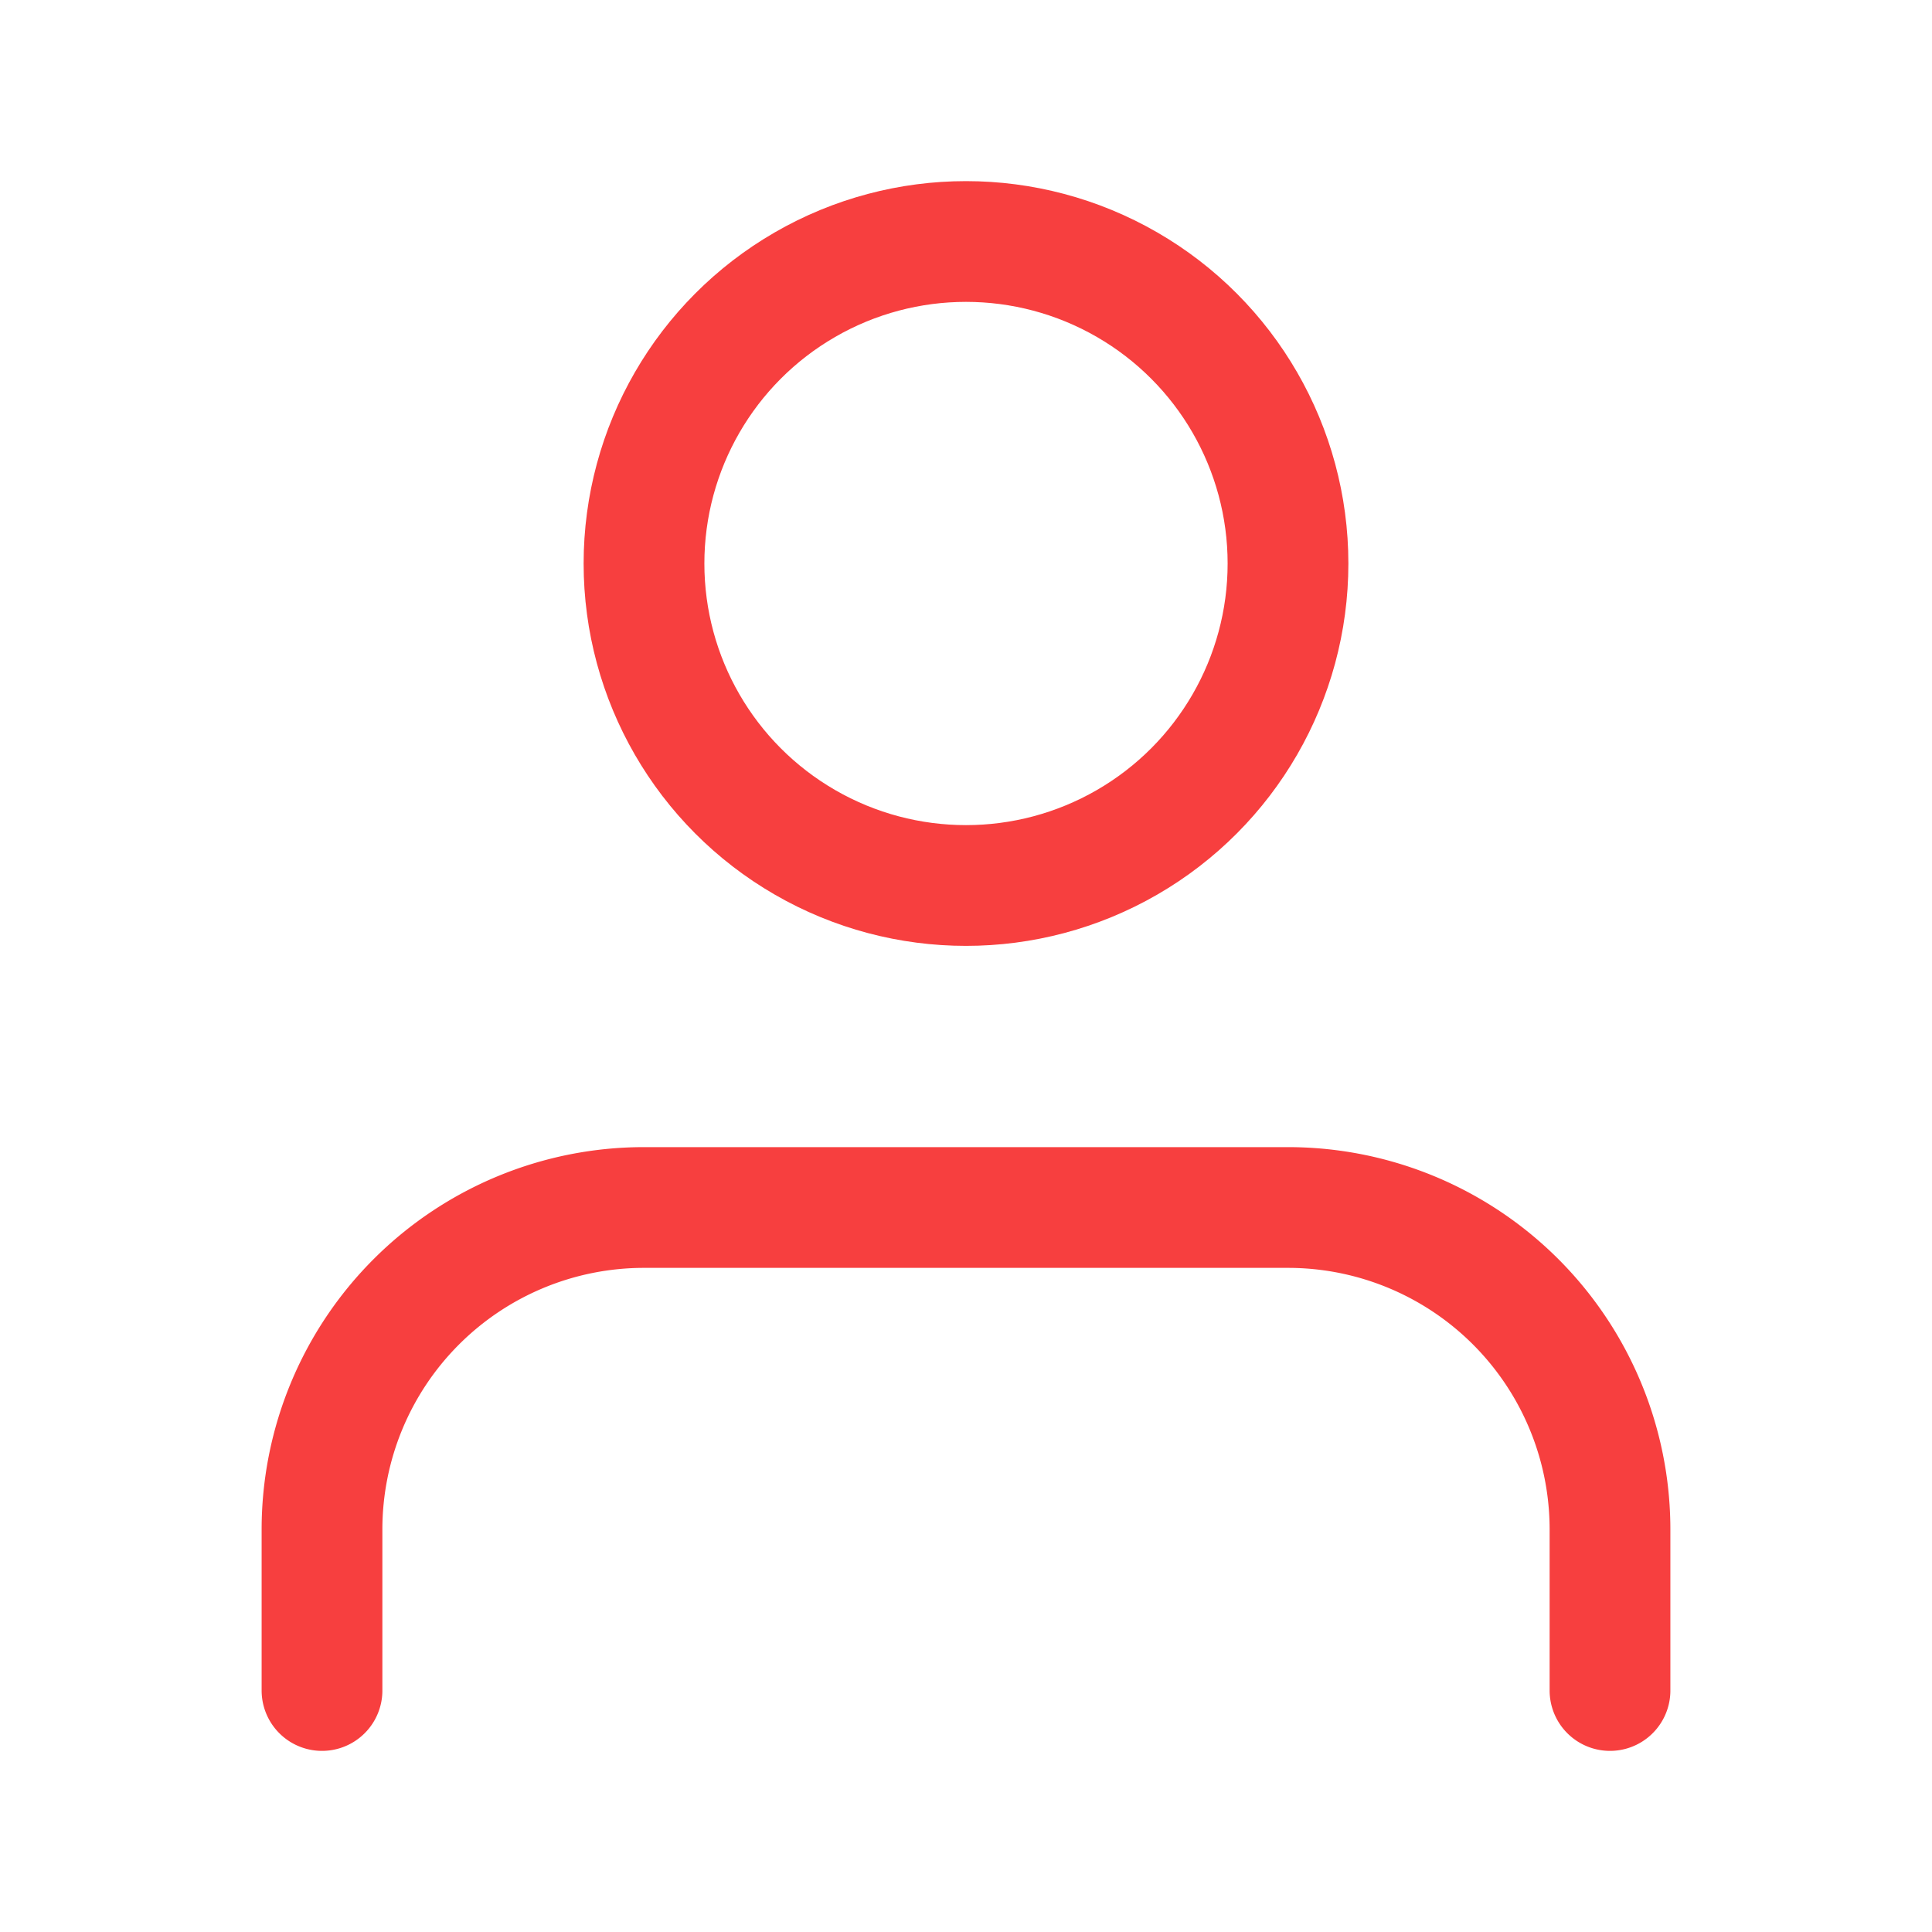 <svg xmlns="http://www.w3.org/2000/svg" width="28" height="28" viewBox="0 0 24 24" fill="none" stroke="#f73f3f" stroke-width="1.5" stroke-linecap="round" stroke-linejoin="round" class="feather feather-user"><path d="M20 21v-2a4 4 0 0 0-4-4H8a4 4 0 0 0-4 4v2"></path><circle cx="12" cy="7" r="4"></circle></svg>